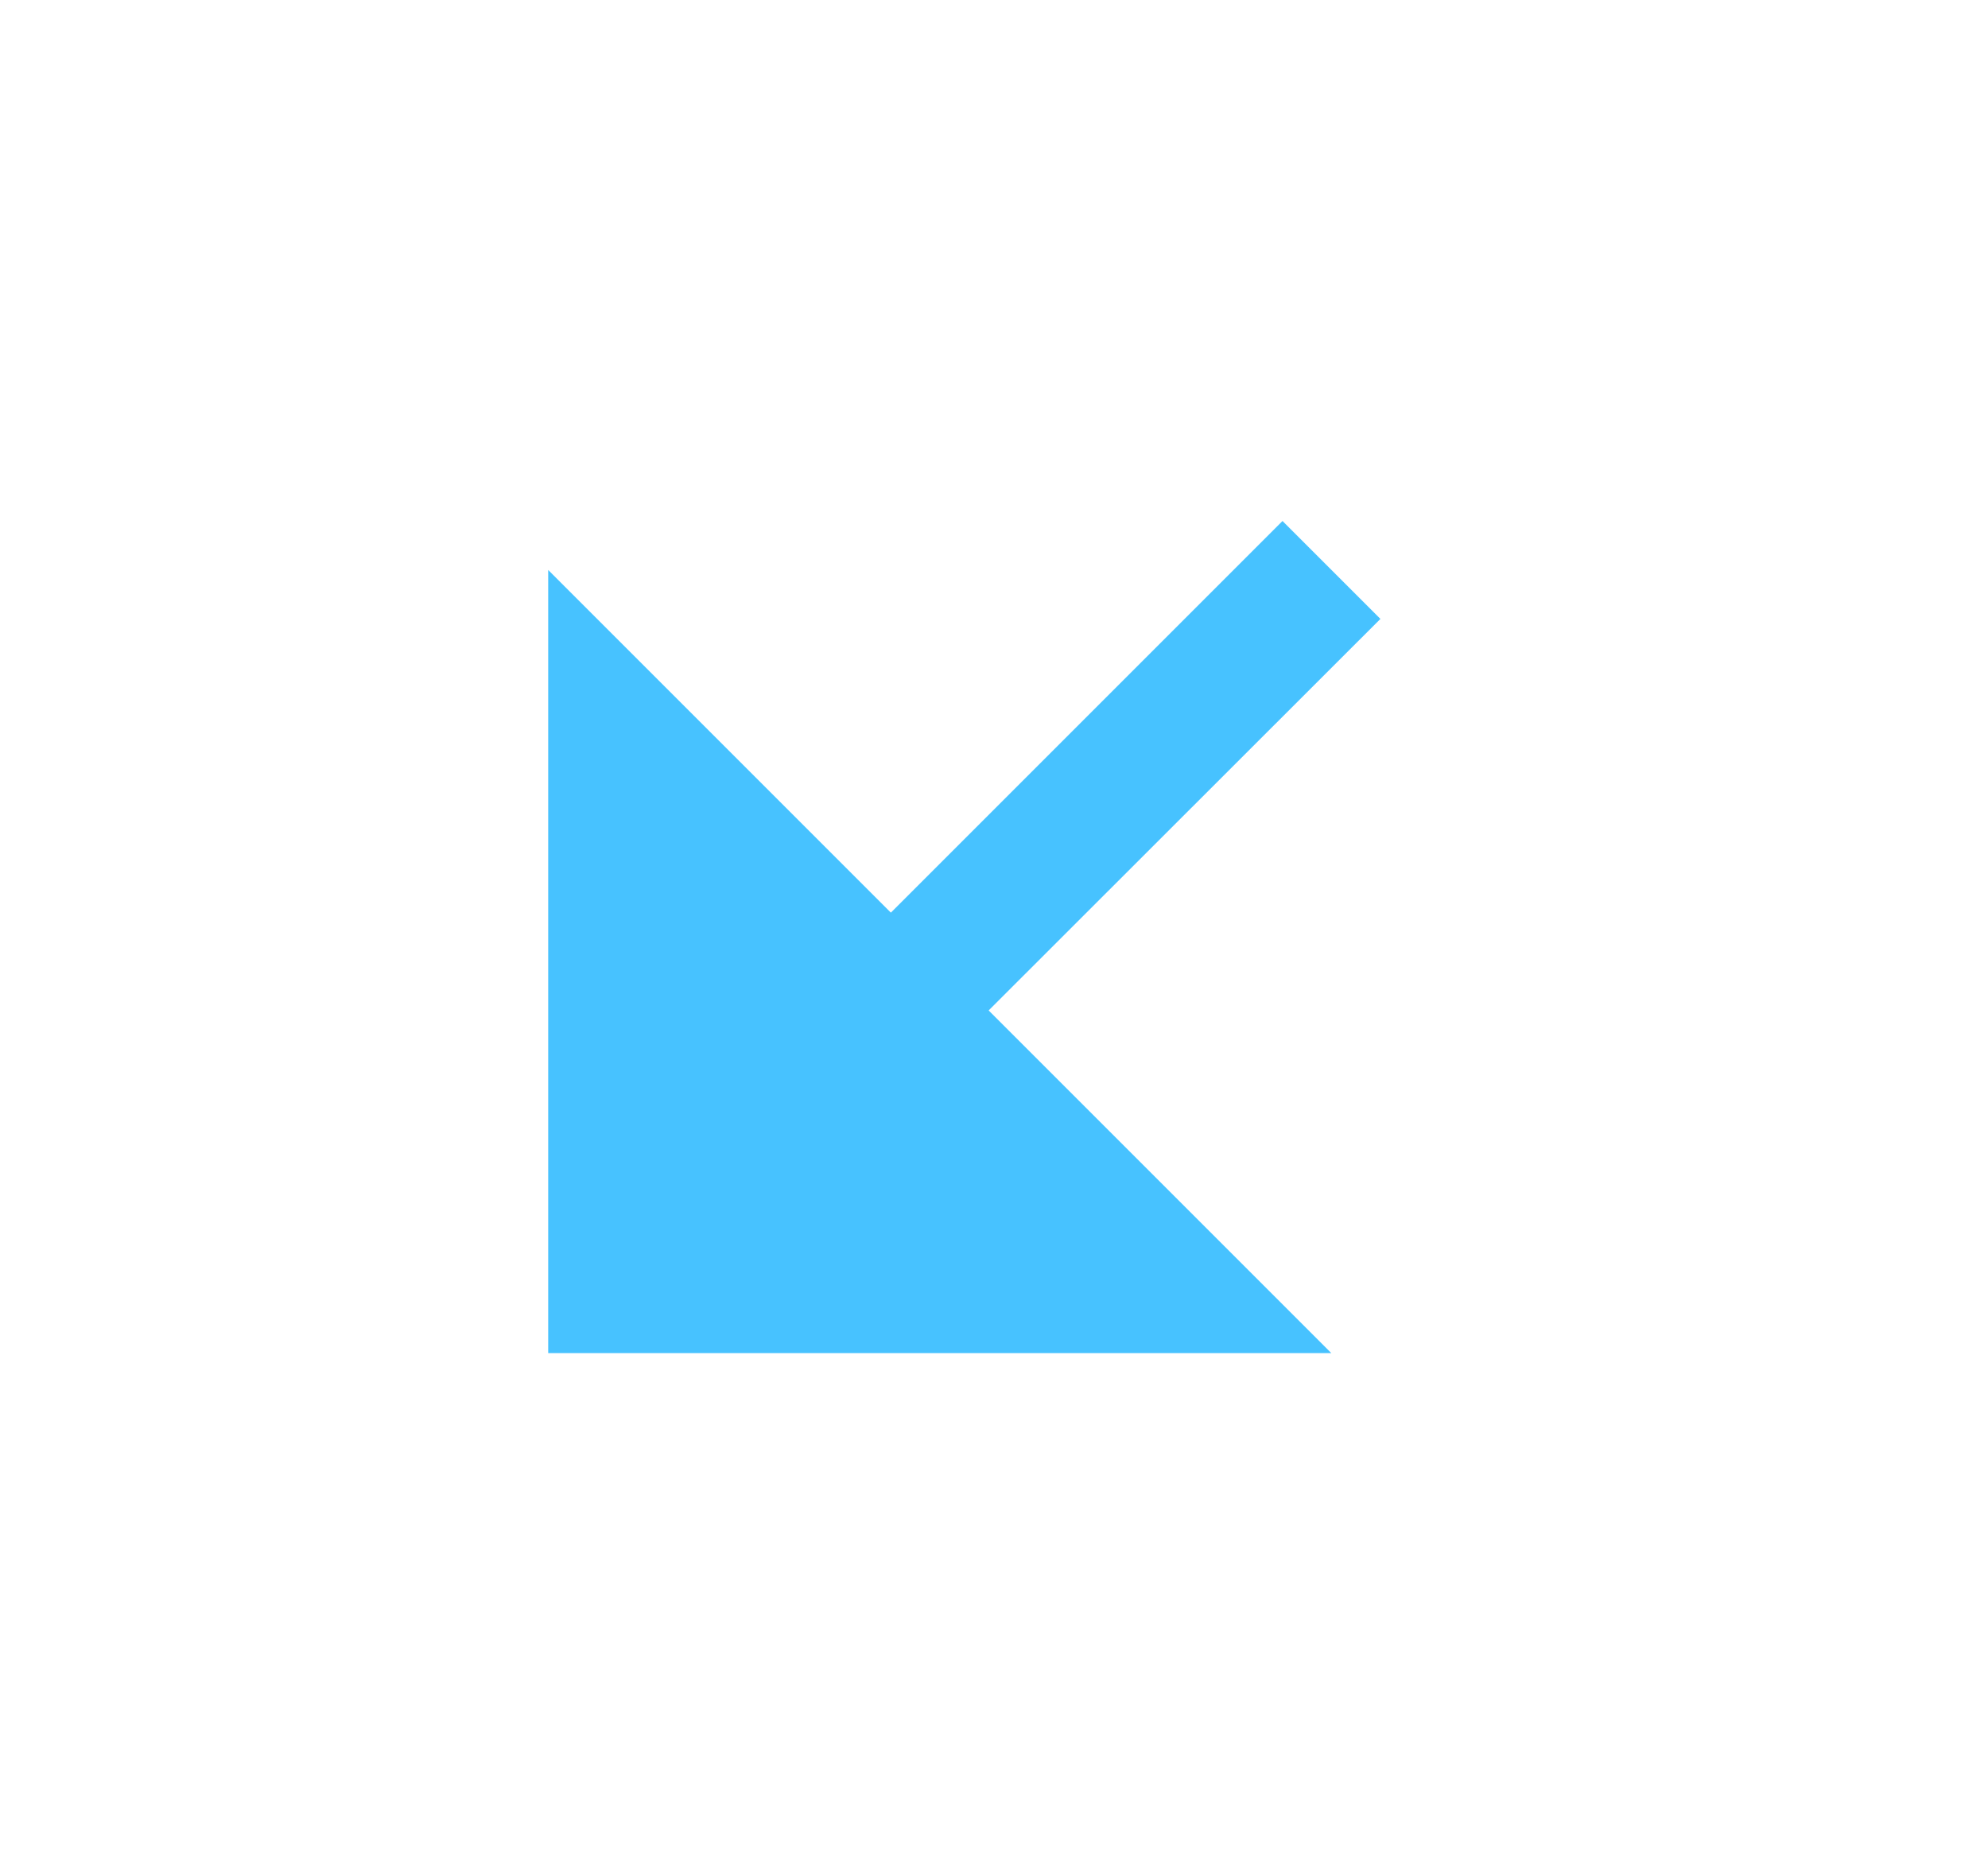 <svg width="16" height="15" viewBox="0 0 16 15" fill="none" xmlns="http://www.w3.org/2000/svg">
<path d="M7.957 8.132L10.715 10.89H4.412V4.587L7.17 7.345L10.322 4.193L11.11 4.981L7.957 8.132Z" fill="#47C2FF"/>
</svg>
